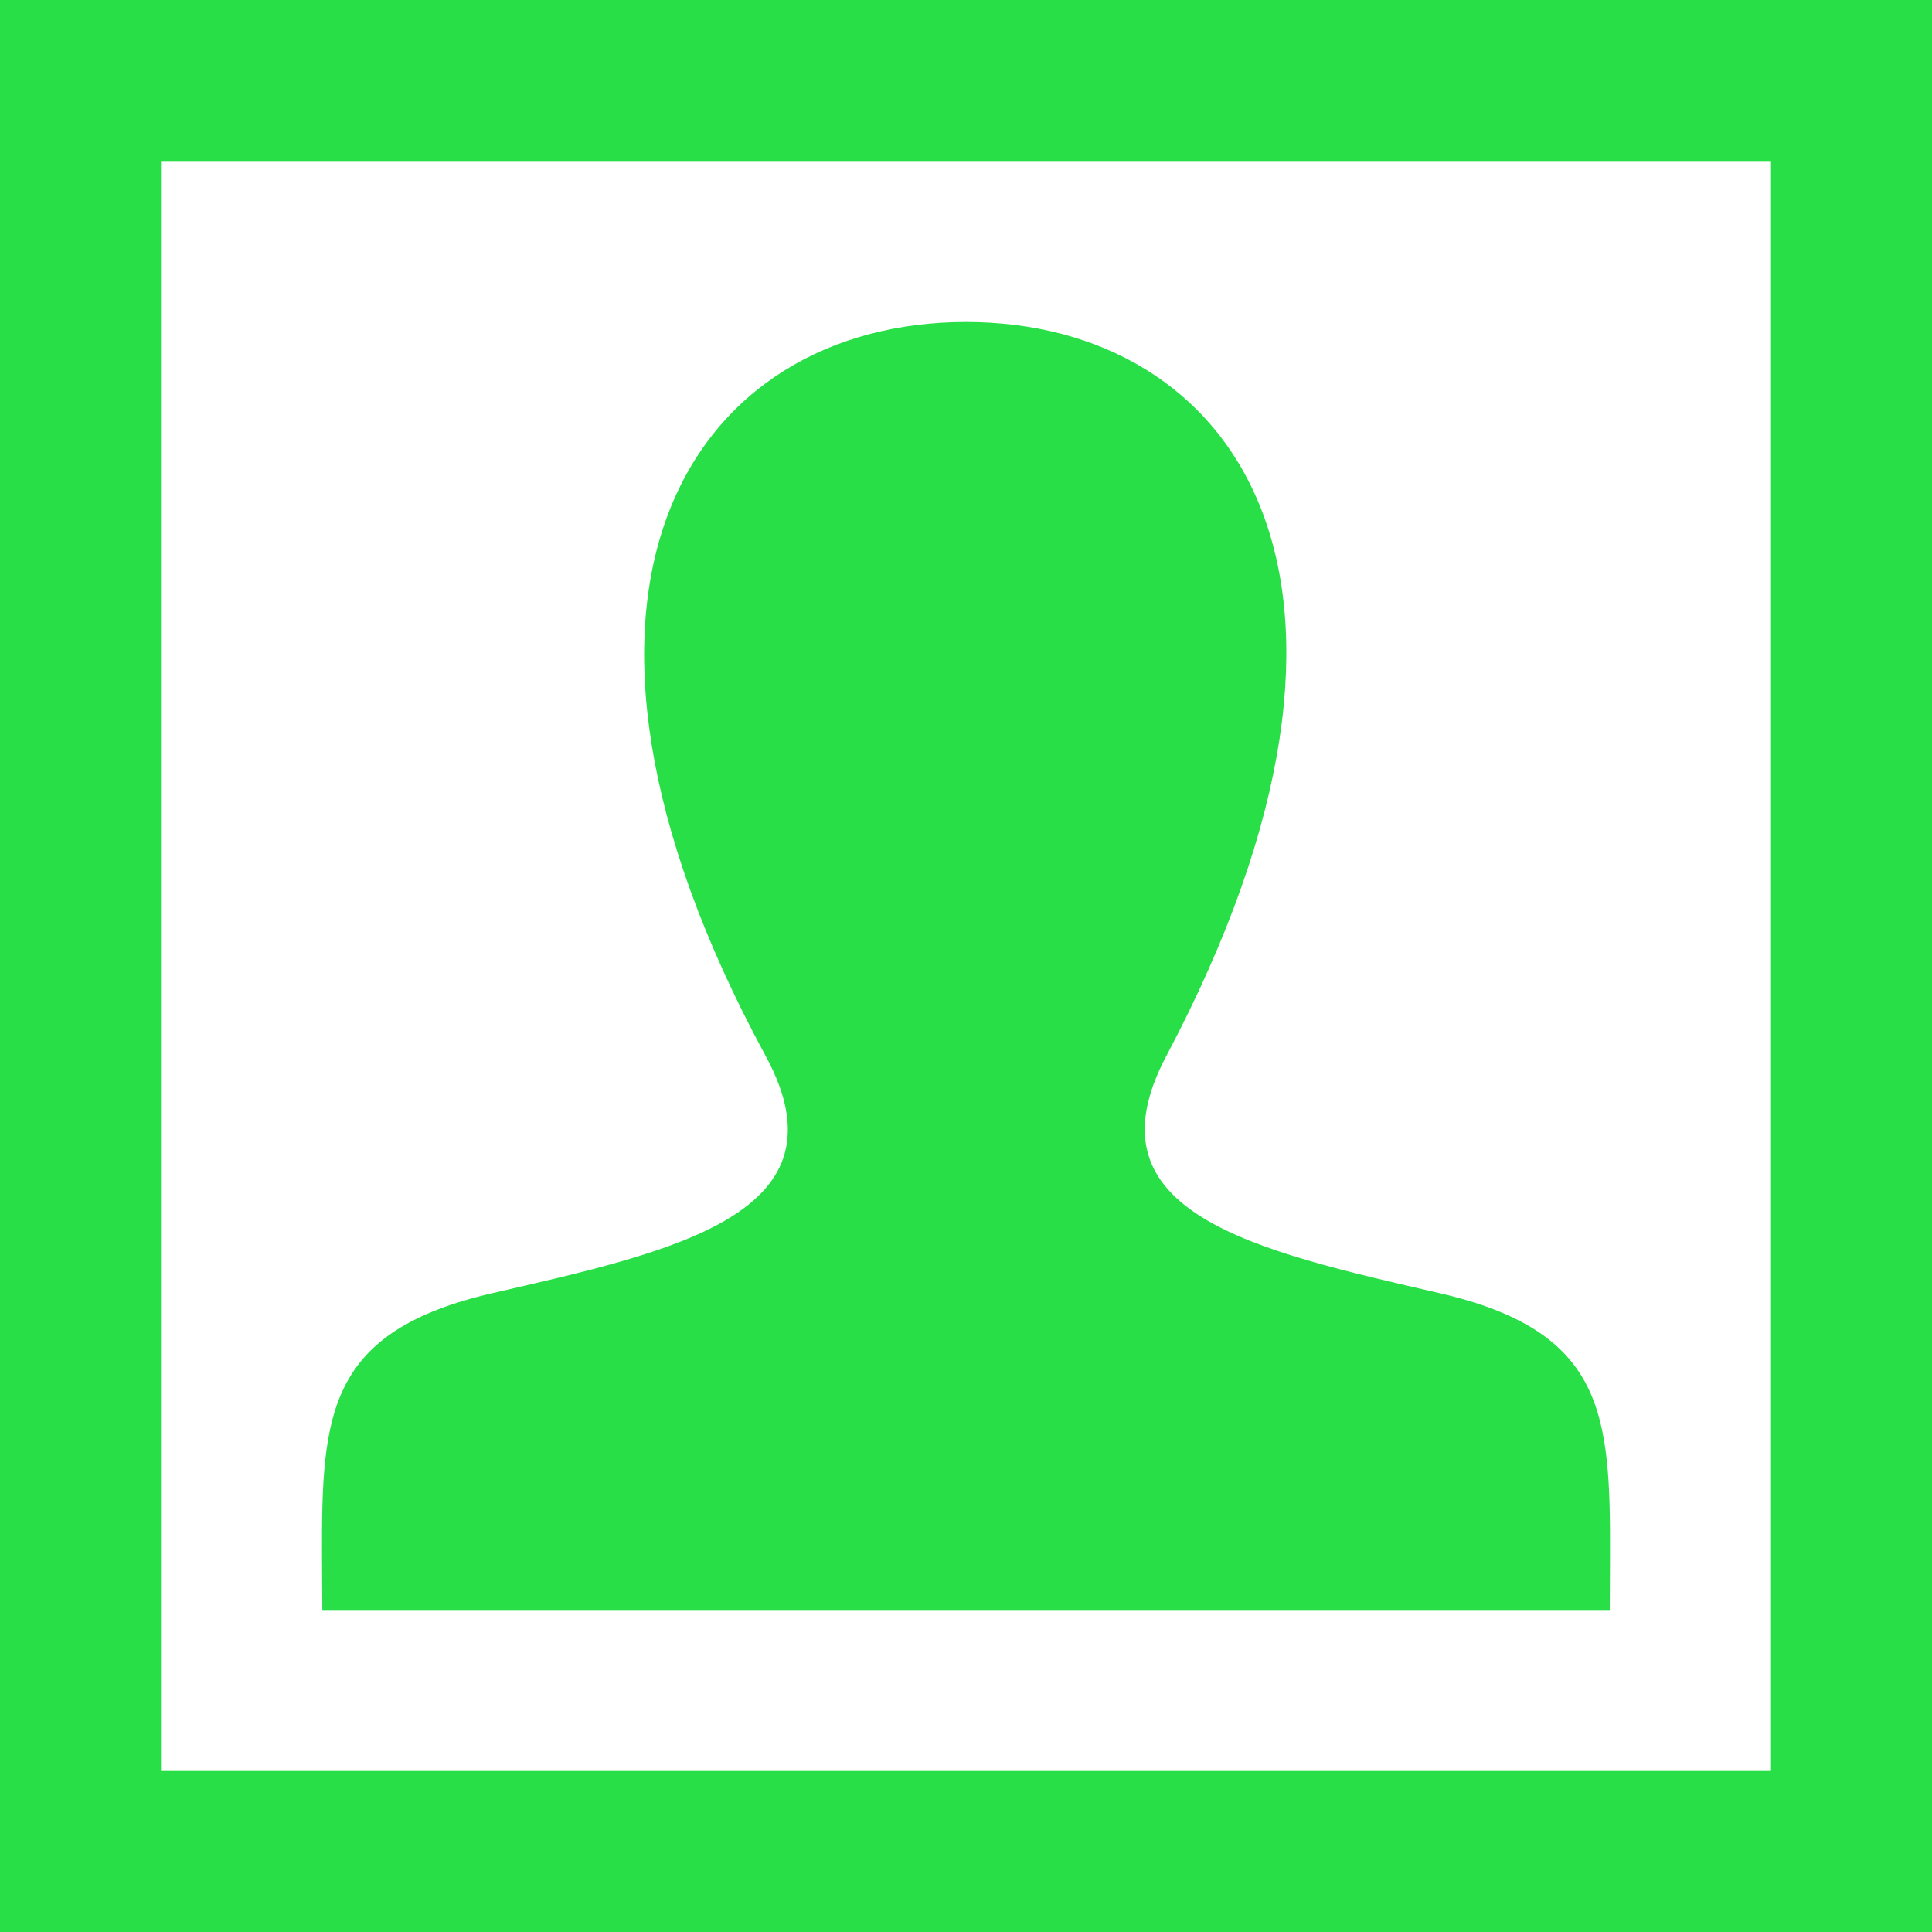 <svg width="24" height="24" xmlns="http://www.w3.org/2000/svg" fill-rule="evenodd" fill="#28DF47" clip-rule="evenodd"><path d="M24 24h-24v-24h24v24zm-2-22h-20v20h20v-20zm-4.118 14.064c-2.293-.529-4.427-.993-3.394-2.945 3.146-5.942.834-9.119-2.488-9.119-3.388 0-5.643 3.299-2.488 9.119 1.064 1.963-1.15 2.427-3.394 2.945-2.048.473-2.124 1.49-2.118 3.269l.004.667h15.993l.003-.646c.007-1.792-.062-2.815-2.118-3.29z"/></svg>